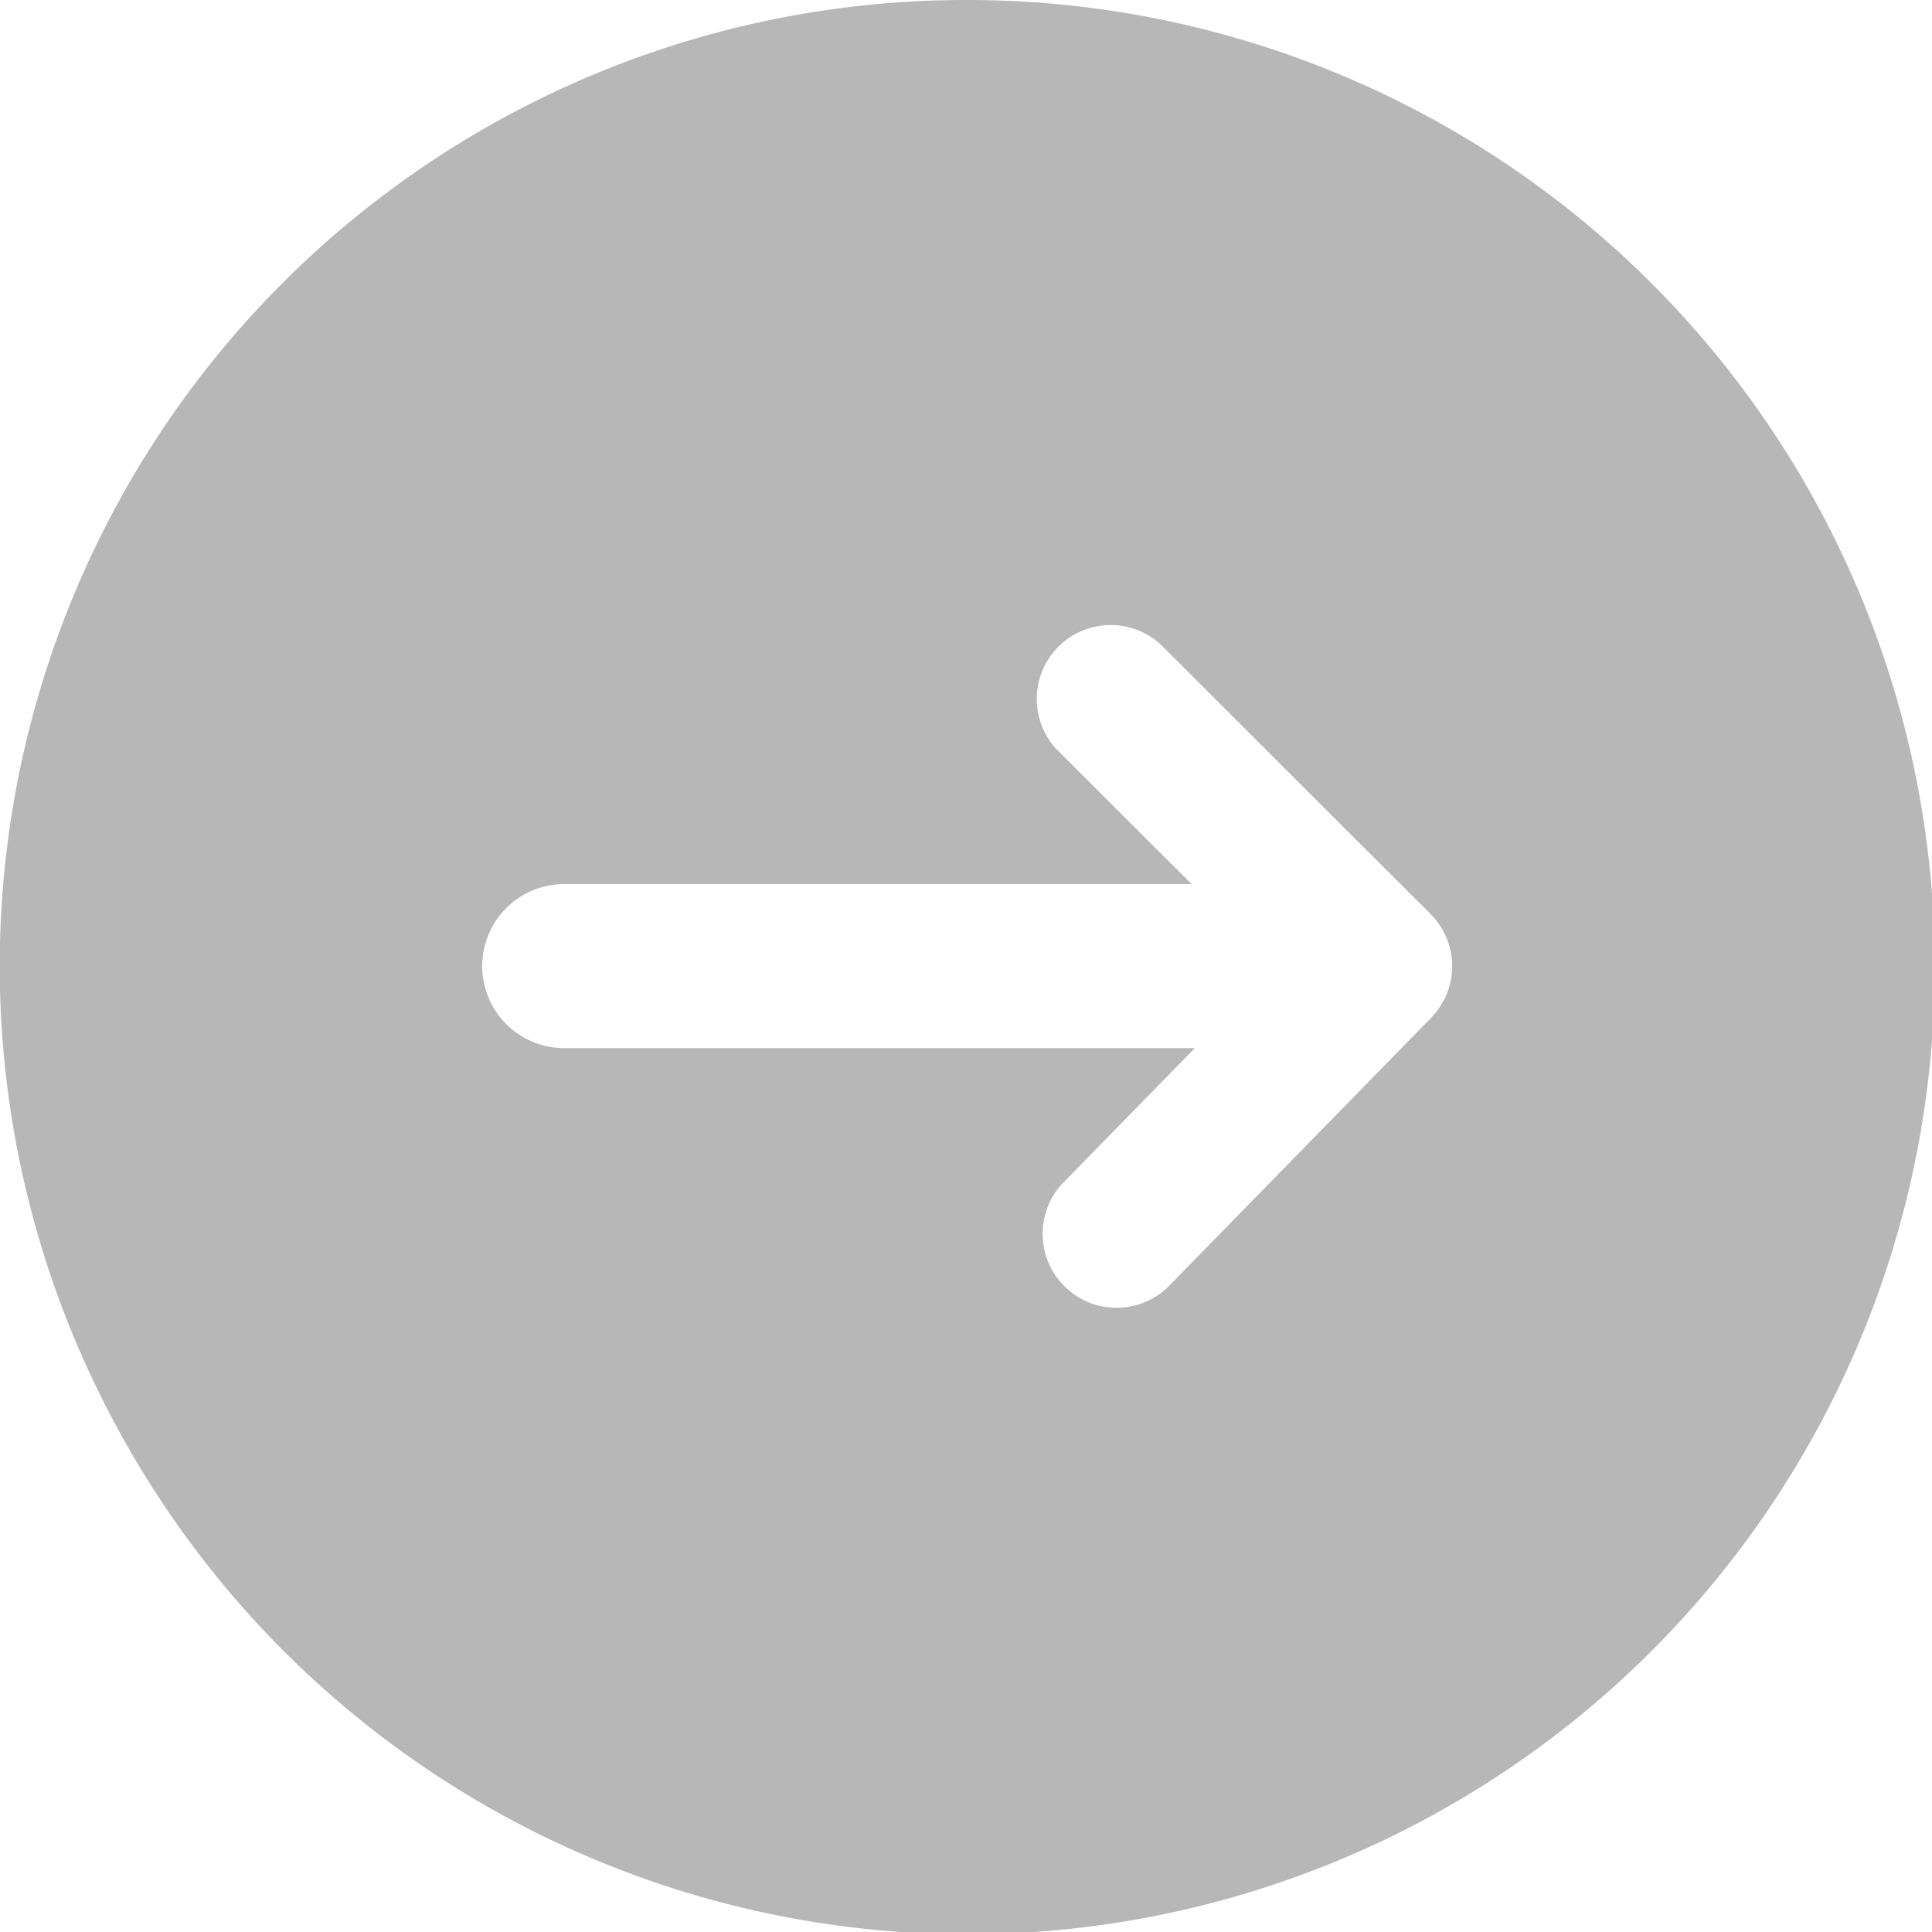 <svg xmlns="http://www.w3.org/2000/svg" width="37" height="37" viewBox="0 0 37 37">
  <path id="arrow-right_1_" data-name="arrow-right (1)" d="M29.278,10.75a18.5,18.5,0,0,0-16.4,27.115,18.522,18.522,0,1,0,16.4-27.115Zm8.887,19.49-5.05,5.165a1.416,1.416,0,0,1-2.026-1.976l2.548-2.606H21.561a1.571,1.571,0,1,1,0-3.142H33.576l-2.6-2.595a1.416,1.416,0,0,1,2-2l5.173,5.166A1.412,1.412,0,0,1,38.164,30.24Z" transform="translate(-10.755 -10.75)" fill="#b7b7b7"/>
</svg>

